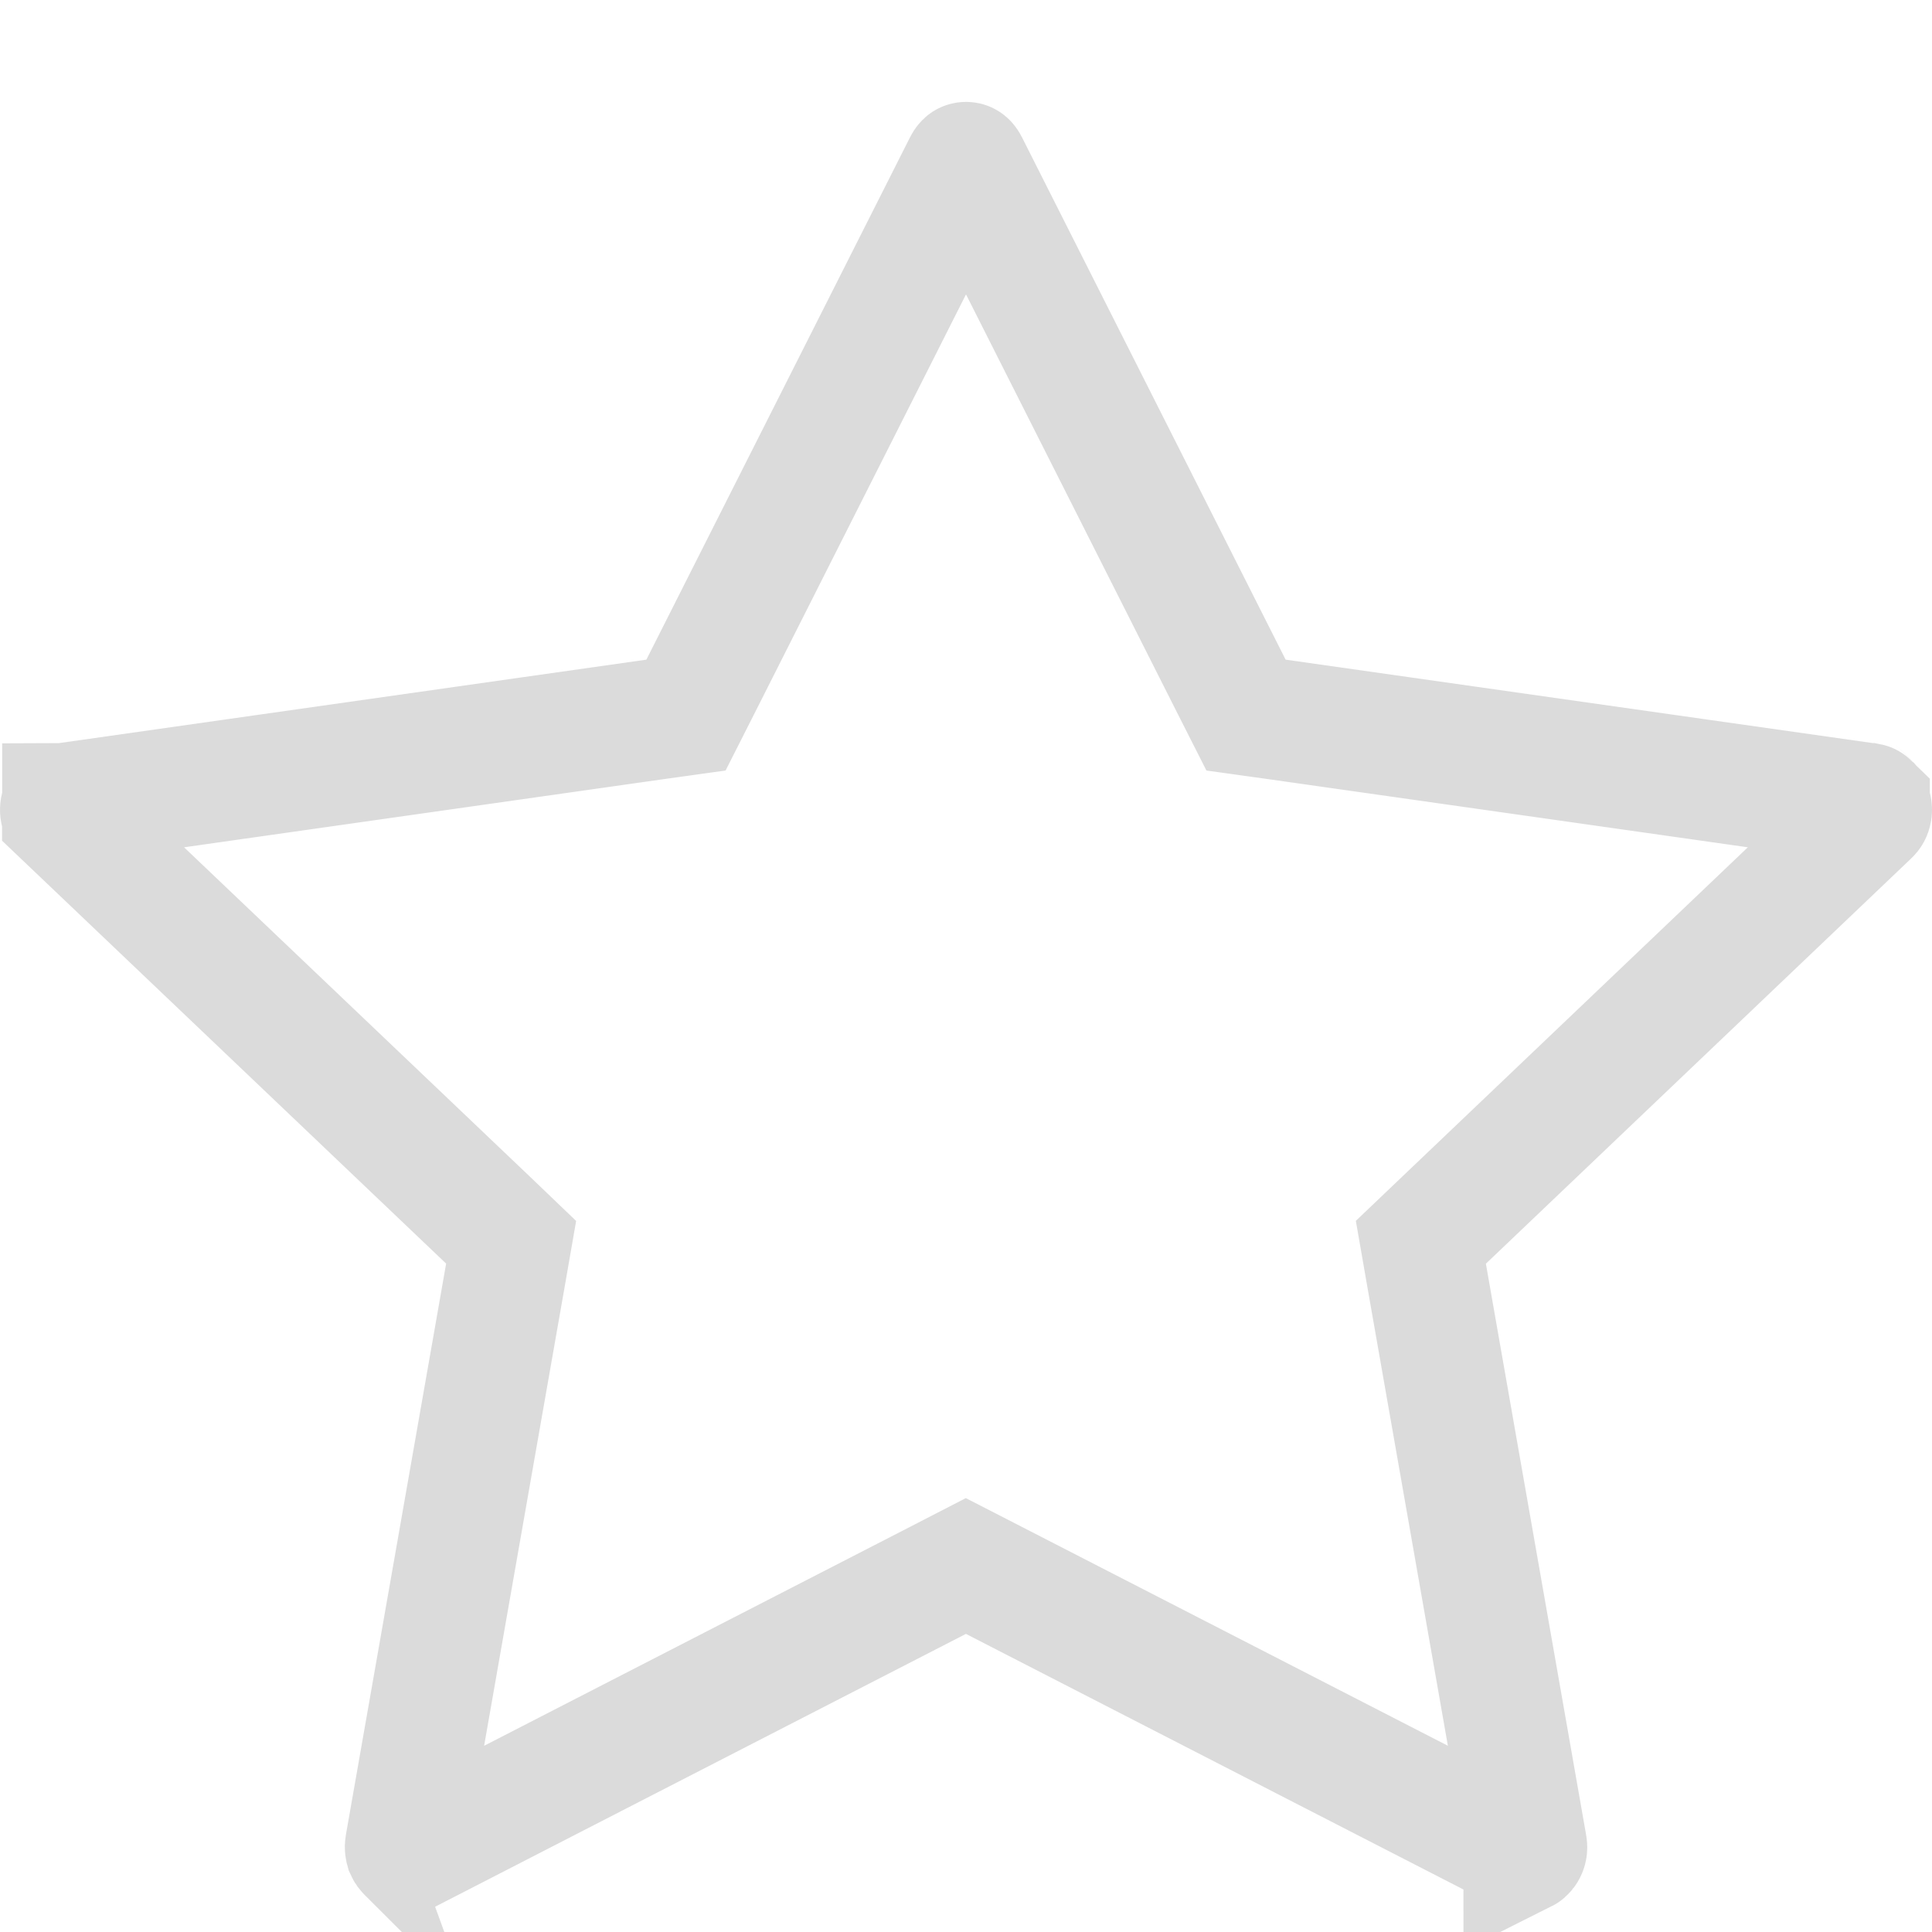 <svg width="16" height="16" viewBox="0 0 16 16" fill="none" xmlns="http://www.w3.org/2000/svg">
<path d="M3.381 15.343L3.381 15.343C3.381 15.343 3.38 15.343 3.38 15.344C3.379 15.343 3.377 15.342 3.374 15.34C3.368 15.335 3.363 15.328 3.359 15.319C3.357 15.312 3.354 15.301 3.357 15.282L3.357 15.282L4.187 10.552L4.233 10.288L4.04 10.103L0.517 6.748C0.517 6.748 0.517 6.747 0.517 6.747C0.507 6.738 0.504 6.731 0.502 6.722C0.499 6.712 0.499 6.697 0.504 6.683C0.508 6.667 0.515 6.659 0.518 6.657C0.518 6.657 0.518 6.657 0.518 6.656C0.519 6.656 0.519 6.655 0.524 6.654L0.525 6.654L5.423 5.958L5.681 5.922L5.799 5.689L7.983 1.362C7.987 1.354 7.99 1.35 7.992 1.348C7.994 1.346 7.995 1.345 7.995 1.345C7.996 1.344 7.998 1.344 8 1.344C8.003 1.344 8.004 1.344 8.005 1.345C8.005 1.345 8.007 1.346 8.008 1.348C8.01 1.35 8.013 1.354 8.017 1.362L10.201 5.689L10.319 5.922L10.577 5.958L15.475 6.654L15.476 6.654C15.481 6.655 15.482 6.656 15.482 6.656C15.482 6.657 15.482 6.657 15.483 6.657C15.485 6.659 15.492 6.667 15.496 6.682C15.501 6.697 15.501 6.711 15.498 6.722C15.496 6.73 15.493 6.738 15.483 6.747L15.483 6.747L11.961 10.103L11.767 10.288L11.813 10.552L12.643 15.282L12.643 15.282C12.647 15.301 12.644 15.312 12.641 15.319C12.638 15.328 12.632 15.335 12.626 15.34C12.624 15.342 12.622 15.343 12.62 15.344C12.62 15.343 12.619 15.343 12.618 15.342L8.227 13.086L7.999 12.969L7.77 13.087L3.381 15.343Z" stroke="#DBDBDB"/>
</svg>
